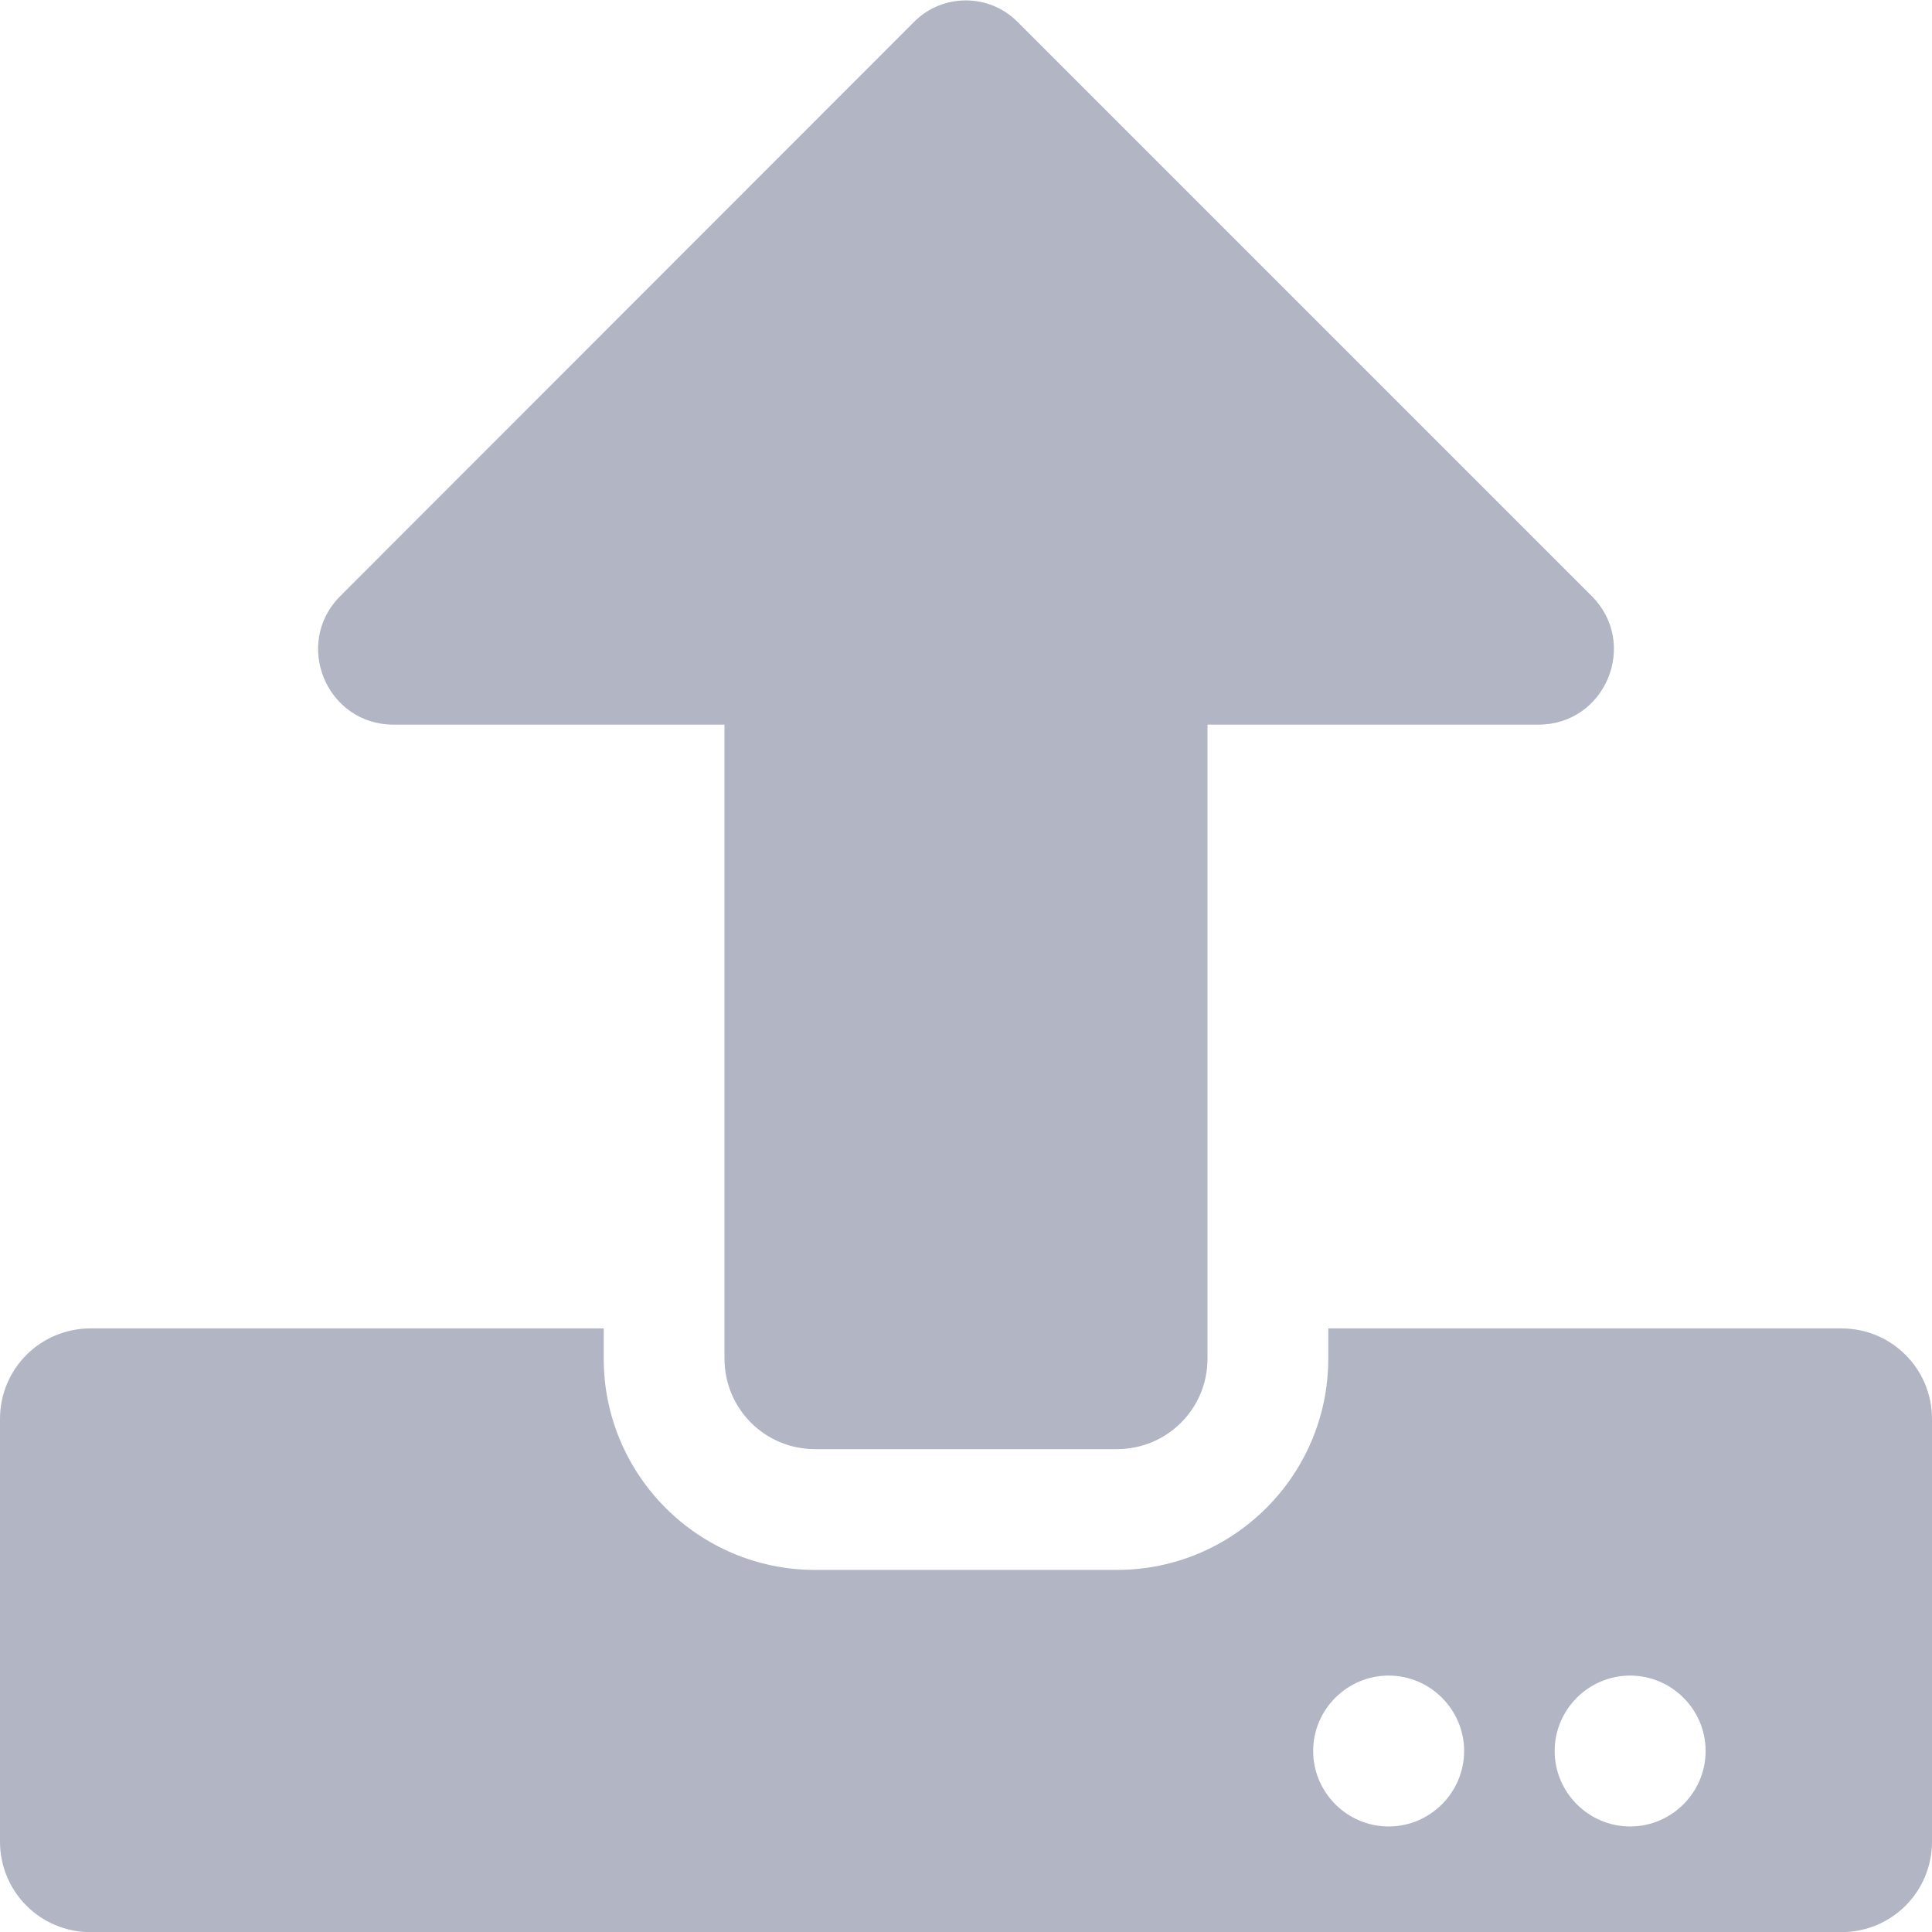 <svg width="29" height="29" viewBox="0 0 29 29" fill="none" xmlns="http://www.w3.org/2000/svg">
<g clip-path="url(#clip0_390_981)">
<path d="M16.766 21.752H12.234C11.481 21.752 10.875 21.146 10.875 20.393V10.877H5.908C4.899 10.877 4.395 9.659 5.109 8.946L13.724 0.325C14.149 -0.1 14.845 -0.1 15.27 0.325L23.891 8.946C24.605 9.659 24.101 10.877 23.092 10.877H18.125V20.393C18.125 21.146 17.519 21.752 16.766 21.752ZM29 21.299V27.643C29 28.396 28.394 29.002 27.641 29.002H1.359C0.606 29.002 0 28.396 0 27.643V21.299C0 20.546 0.606 19.94 1.359 19.94H9.062V20.393C9.062 22.143 10.484 23.565 12.234 23.565H16.766C18.516 23.565 19.938 22.143 19.938 20.393V19.94H27.641C28.394 19.94 29 20.546 29 21.299ZM21.977 26.283C21.977 25.66 21.467 25.151 20.844 25.151C20.221 25.151 19.711 25.66 19.711 26.283C19.711 26.906 20.221 27.416 20.844 27.416C21.467 27.416 21.977 26.906 21.977 26.283ZM25.602 26.283C25.602 25.66 25.092 25.151 24.469 25.151C23.846 25.151 23.336 25.66 23.336 26.283C23.336 26.906 23.846 27.416 24.469 27.416C25.092 27.416 25.602 26.906 25.602 26.283Z" fill="#B1B5C4"/>
</g>
<defs>
<clipPath id="clip0_390_981">
<rect width="29" height="29" fill="white"/>
</clipPath>
</defs>
</svg>
